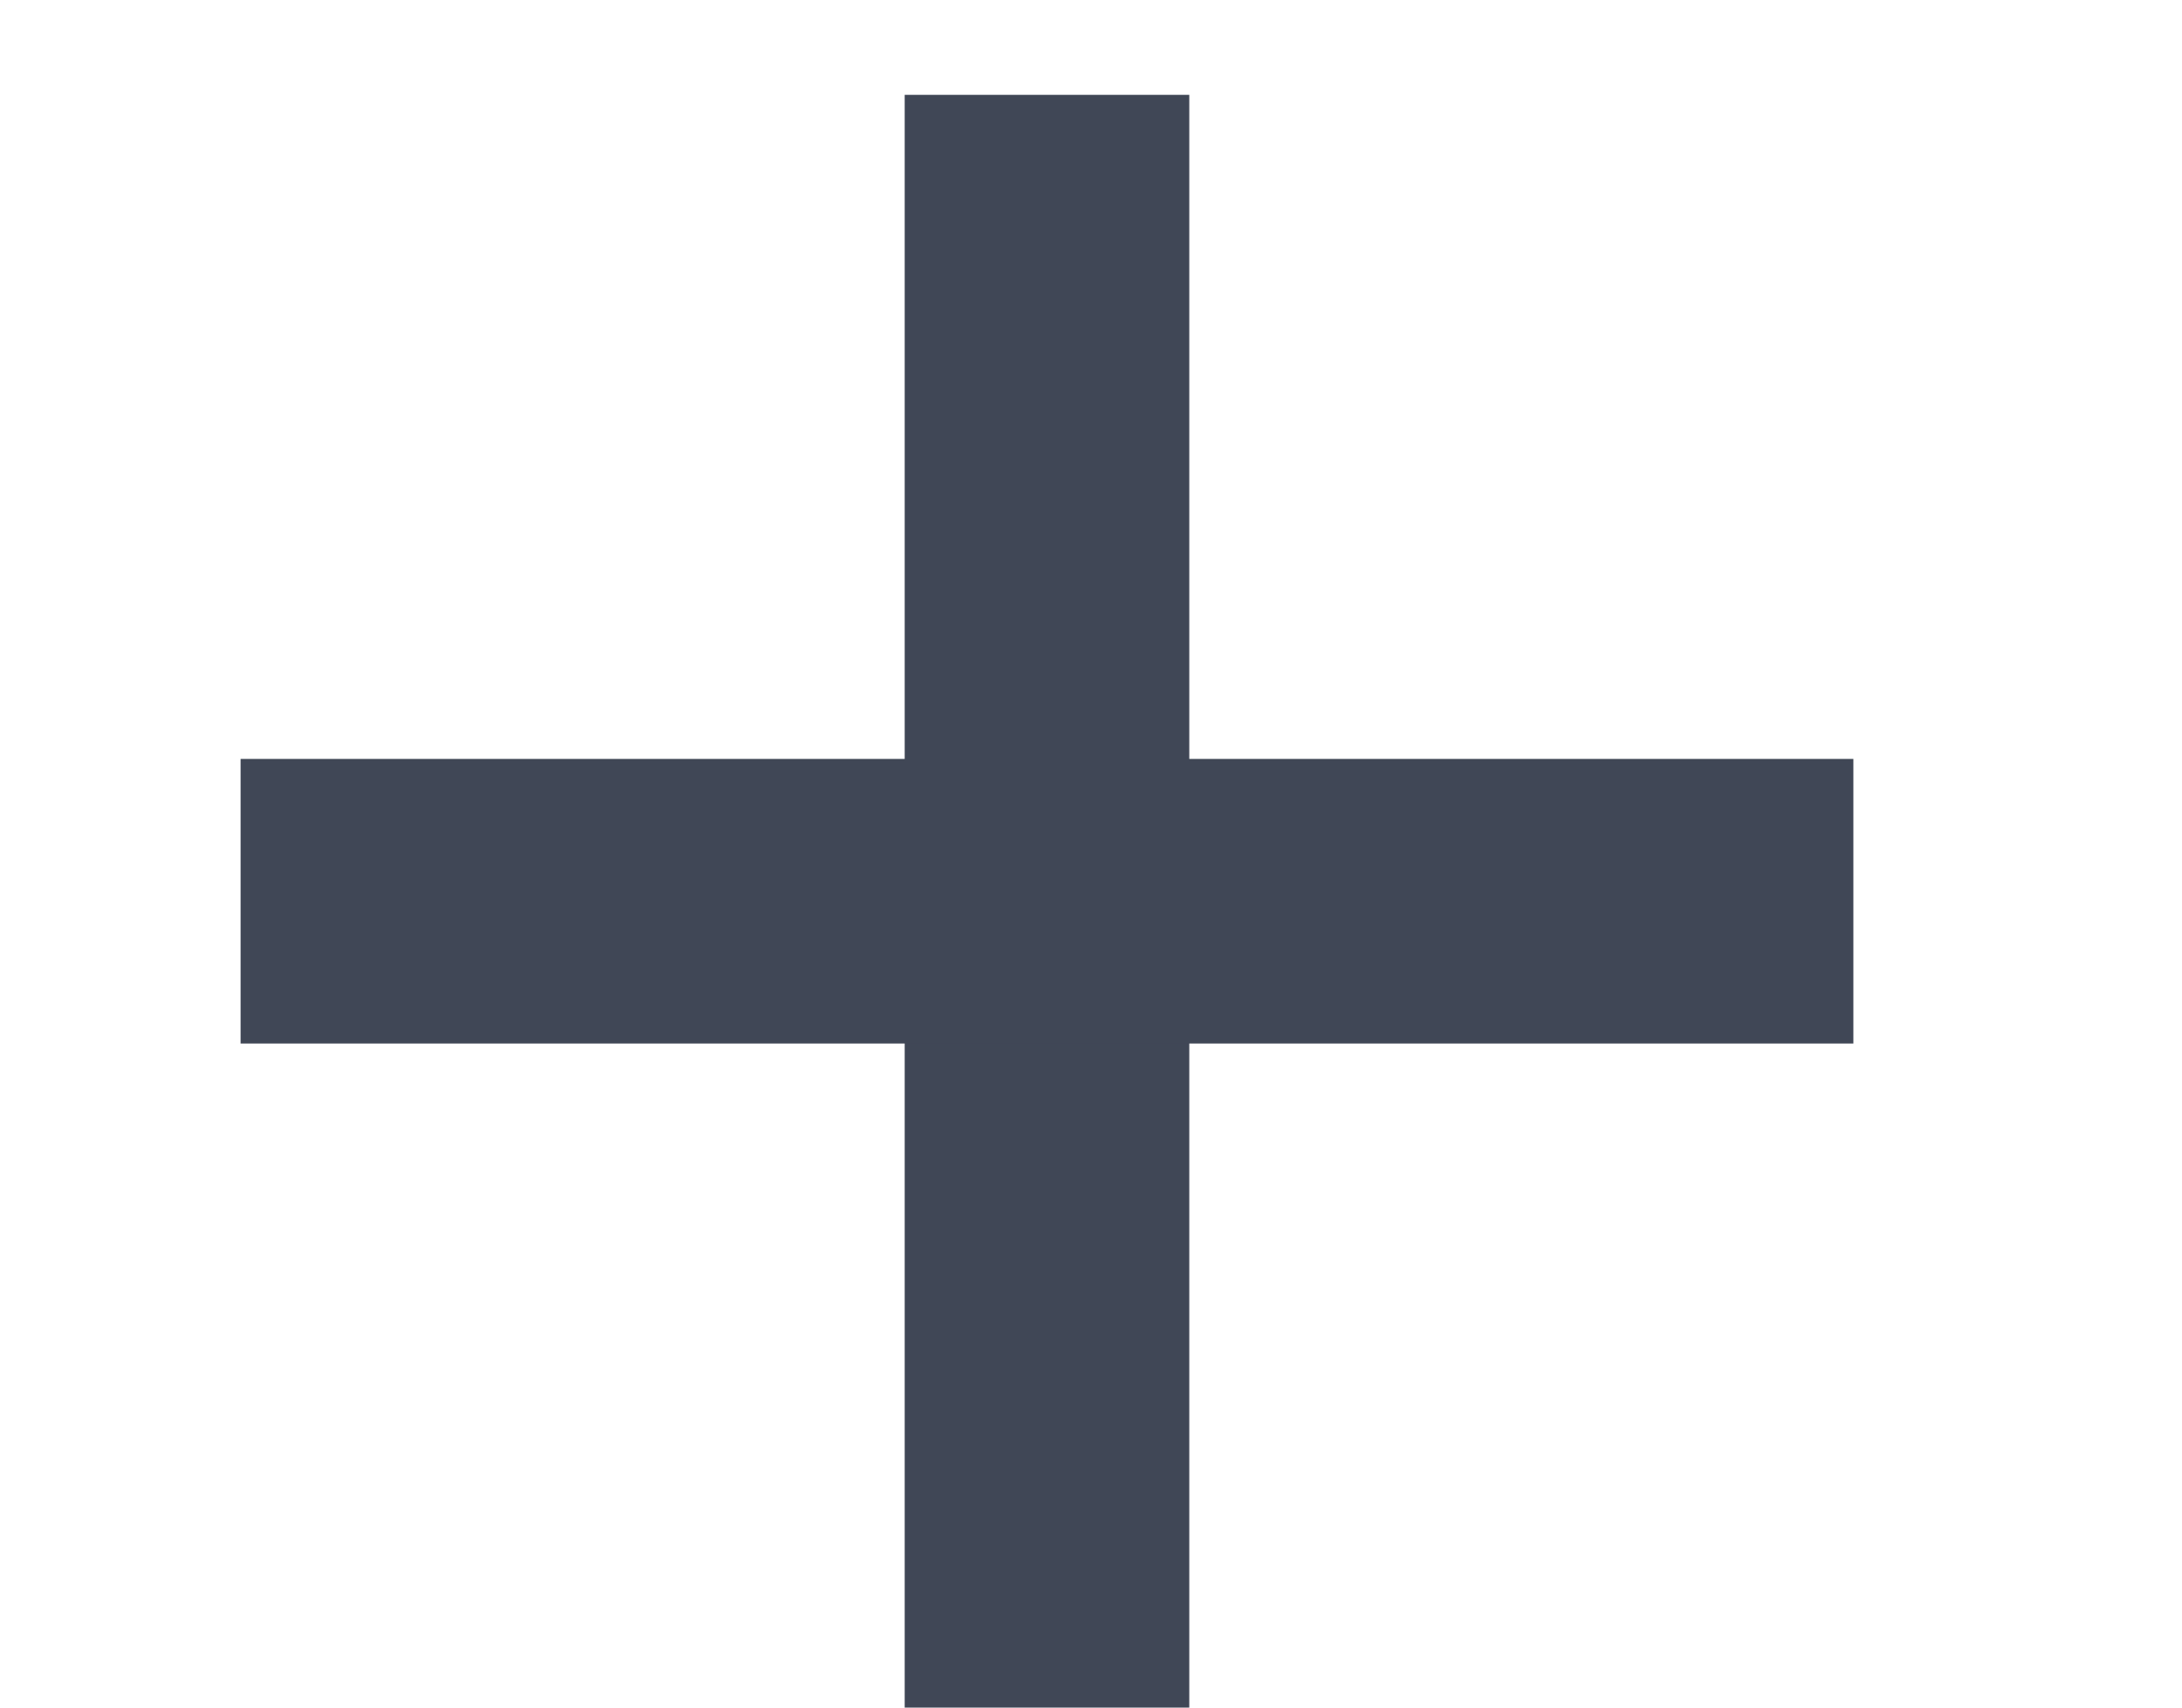 <svg width="23" height="18" viewBox="0 0 23 18" fill="none" xmlns="http://www.w3.org/2000/svg">
<path d="M9.536 1H12.536V18H9.536V1Z" fill="#404756"/>
<path d="M2.536 8H19.536V11H2.536V8Z" fill="#404756"/>
</svg>
